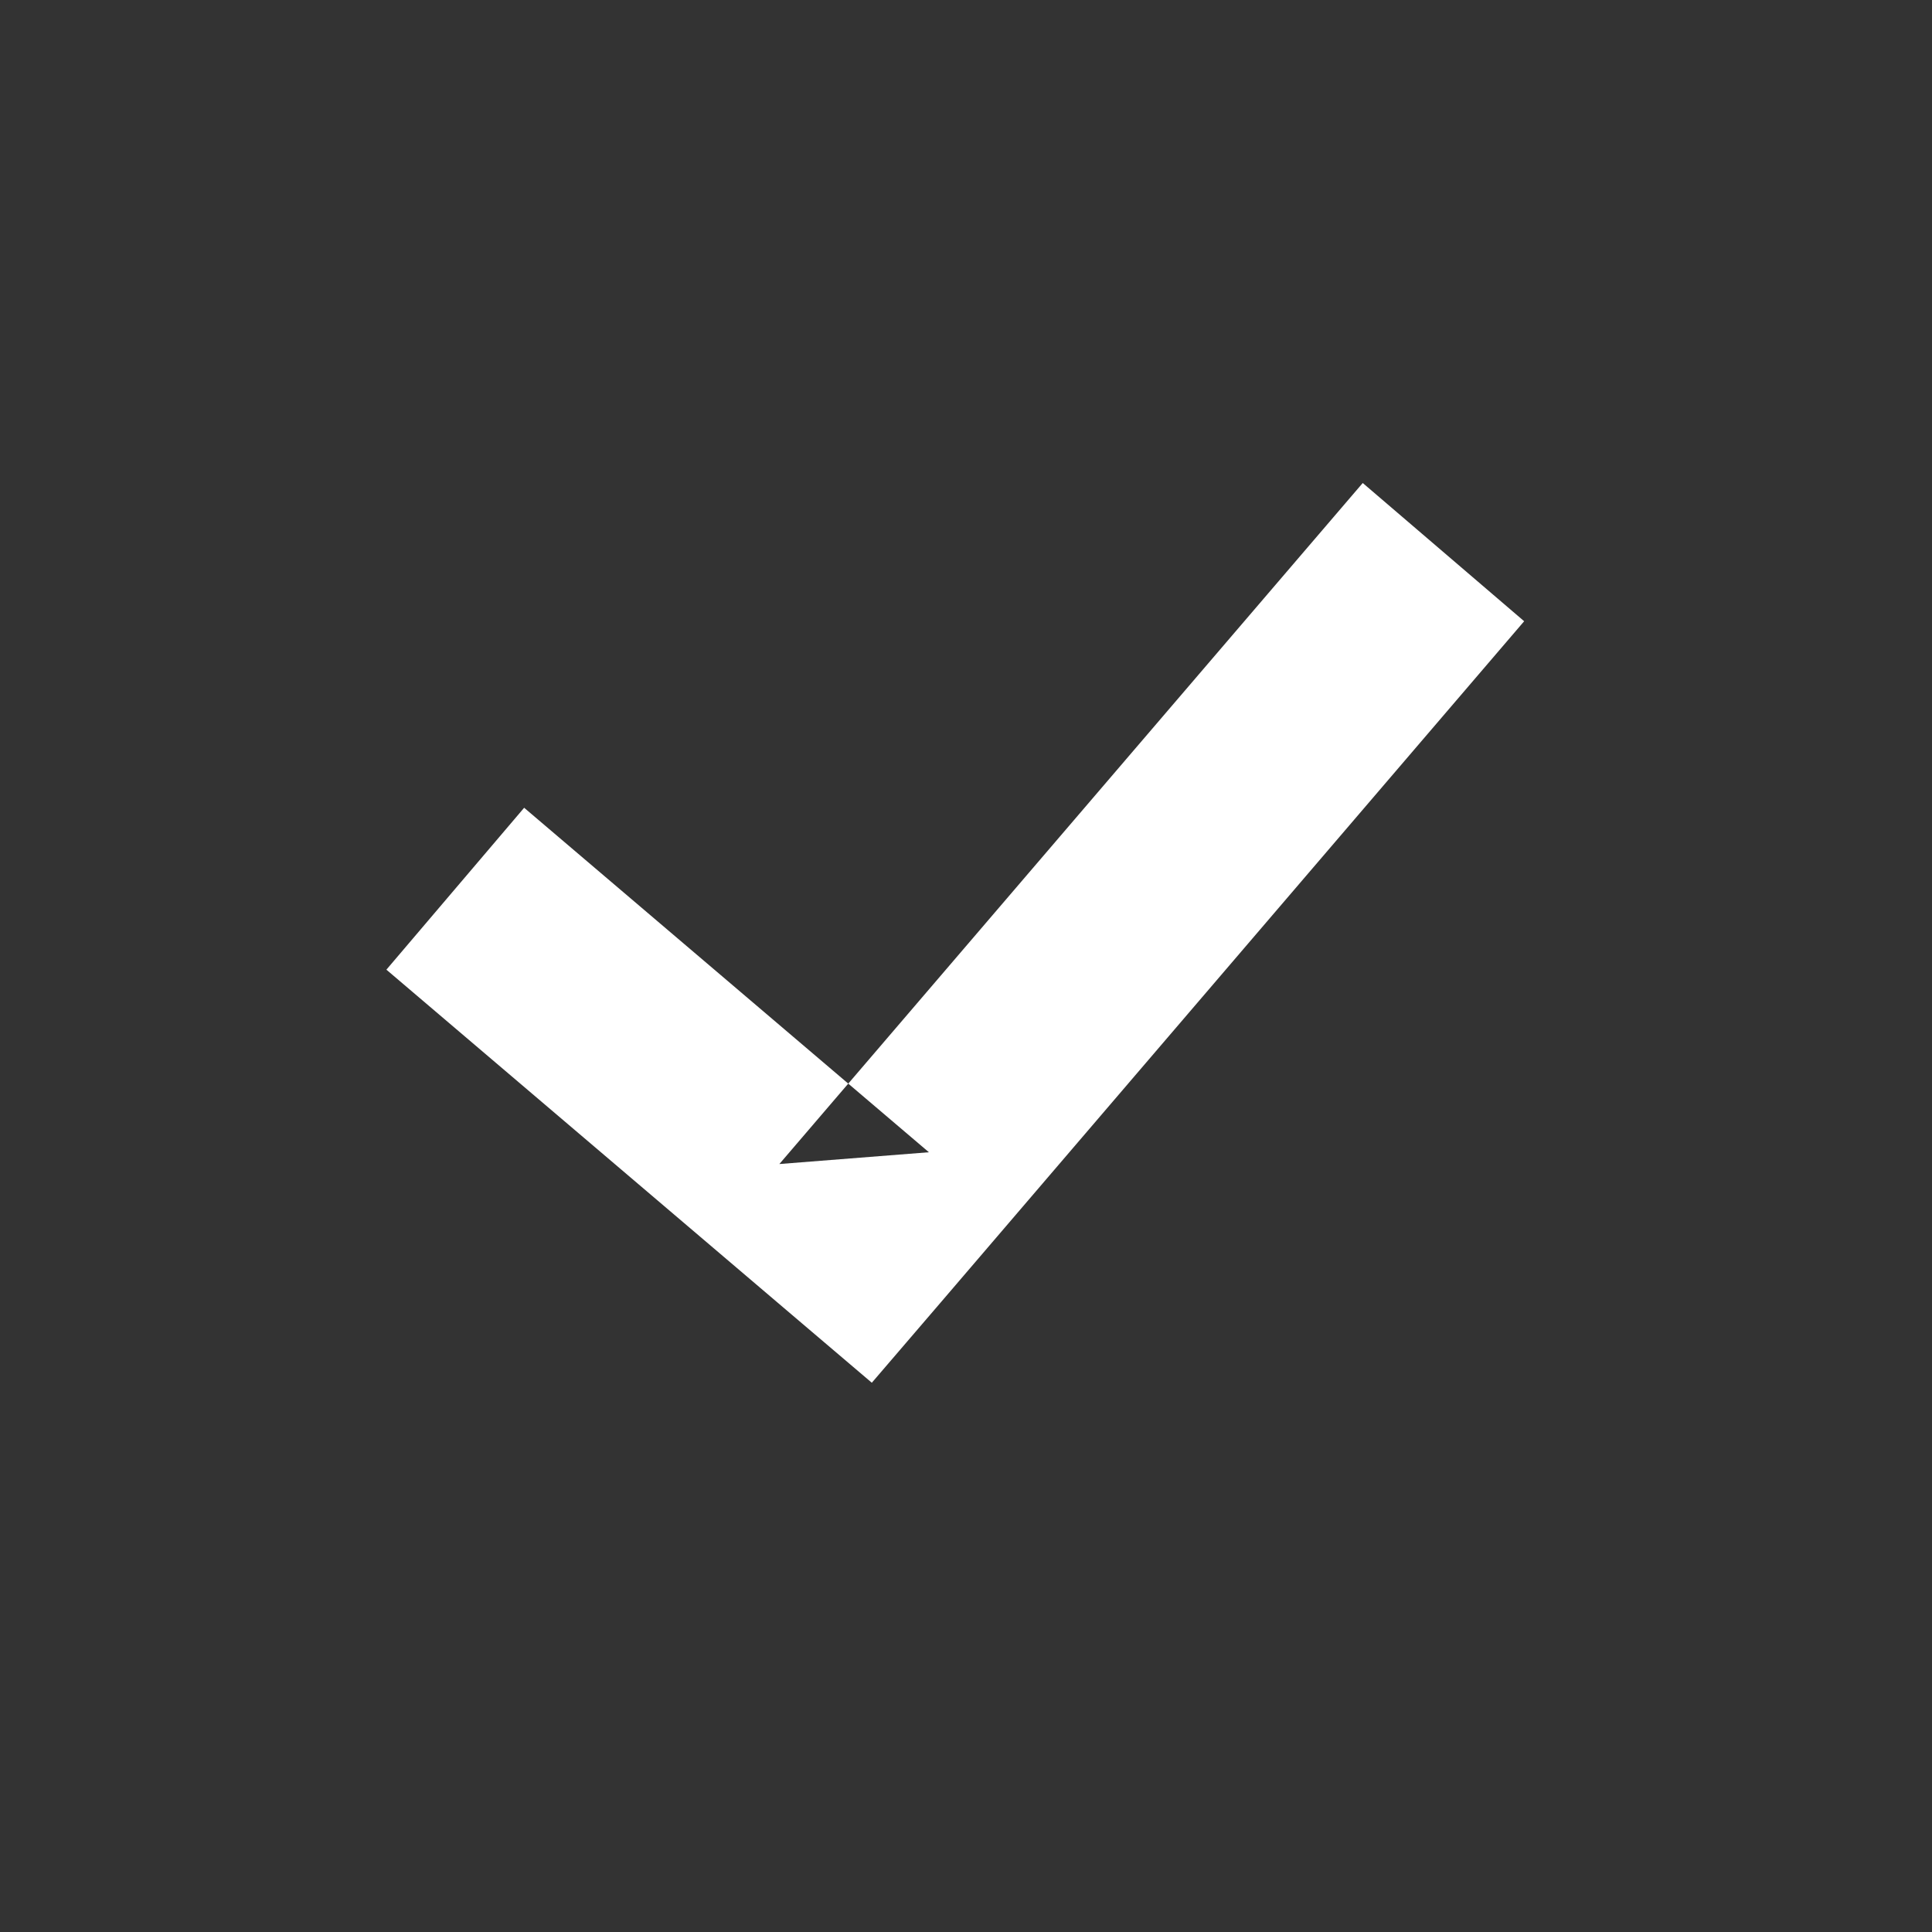 <?xml version="1.0" encoding="UTF-8"?>
<svg width="20px" height="20px" viewBox="0 0 20 20" version="1.1" xmlns="http://www.w3.org/2000/svg" xmlns:xlink="http://www.w3.org/1999/xlink">
    <rect x="0" y="0" width="20" height="20" fill="#333333" stroke="none"/>
    <g stroke="none" stroke-width="1" fill="none" fill-rule="evenodd">
        <g fill="#FFFFFF">
            <polygon id="Path-1242" points="8.19 13.604 9.025 14.314 9.739 13.482 15.778 6.431 14.107 5 8.068 12.05 9.616 11.928 5.426 8.362 4 10.038"></polygon>
        </g>
    </g>
</svg>